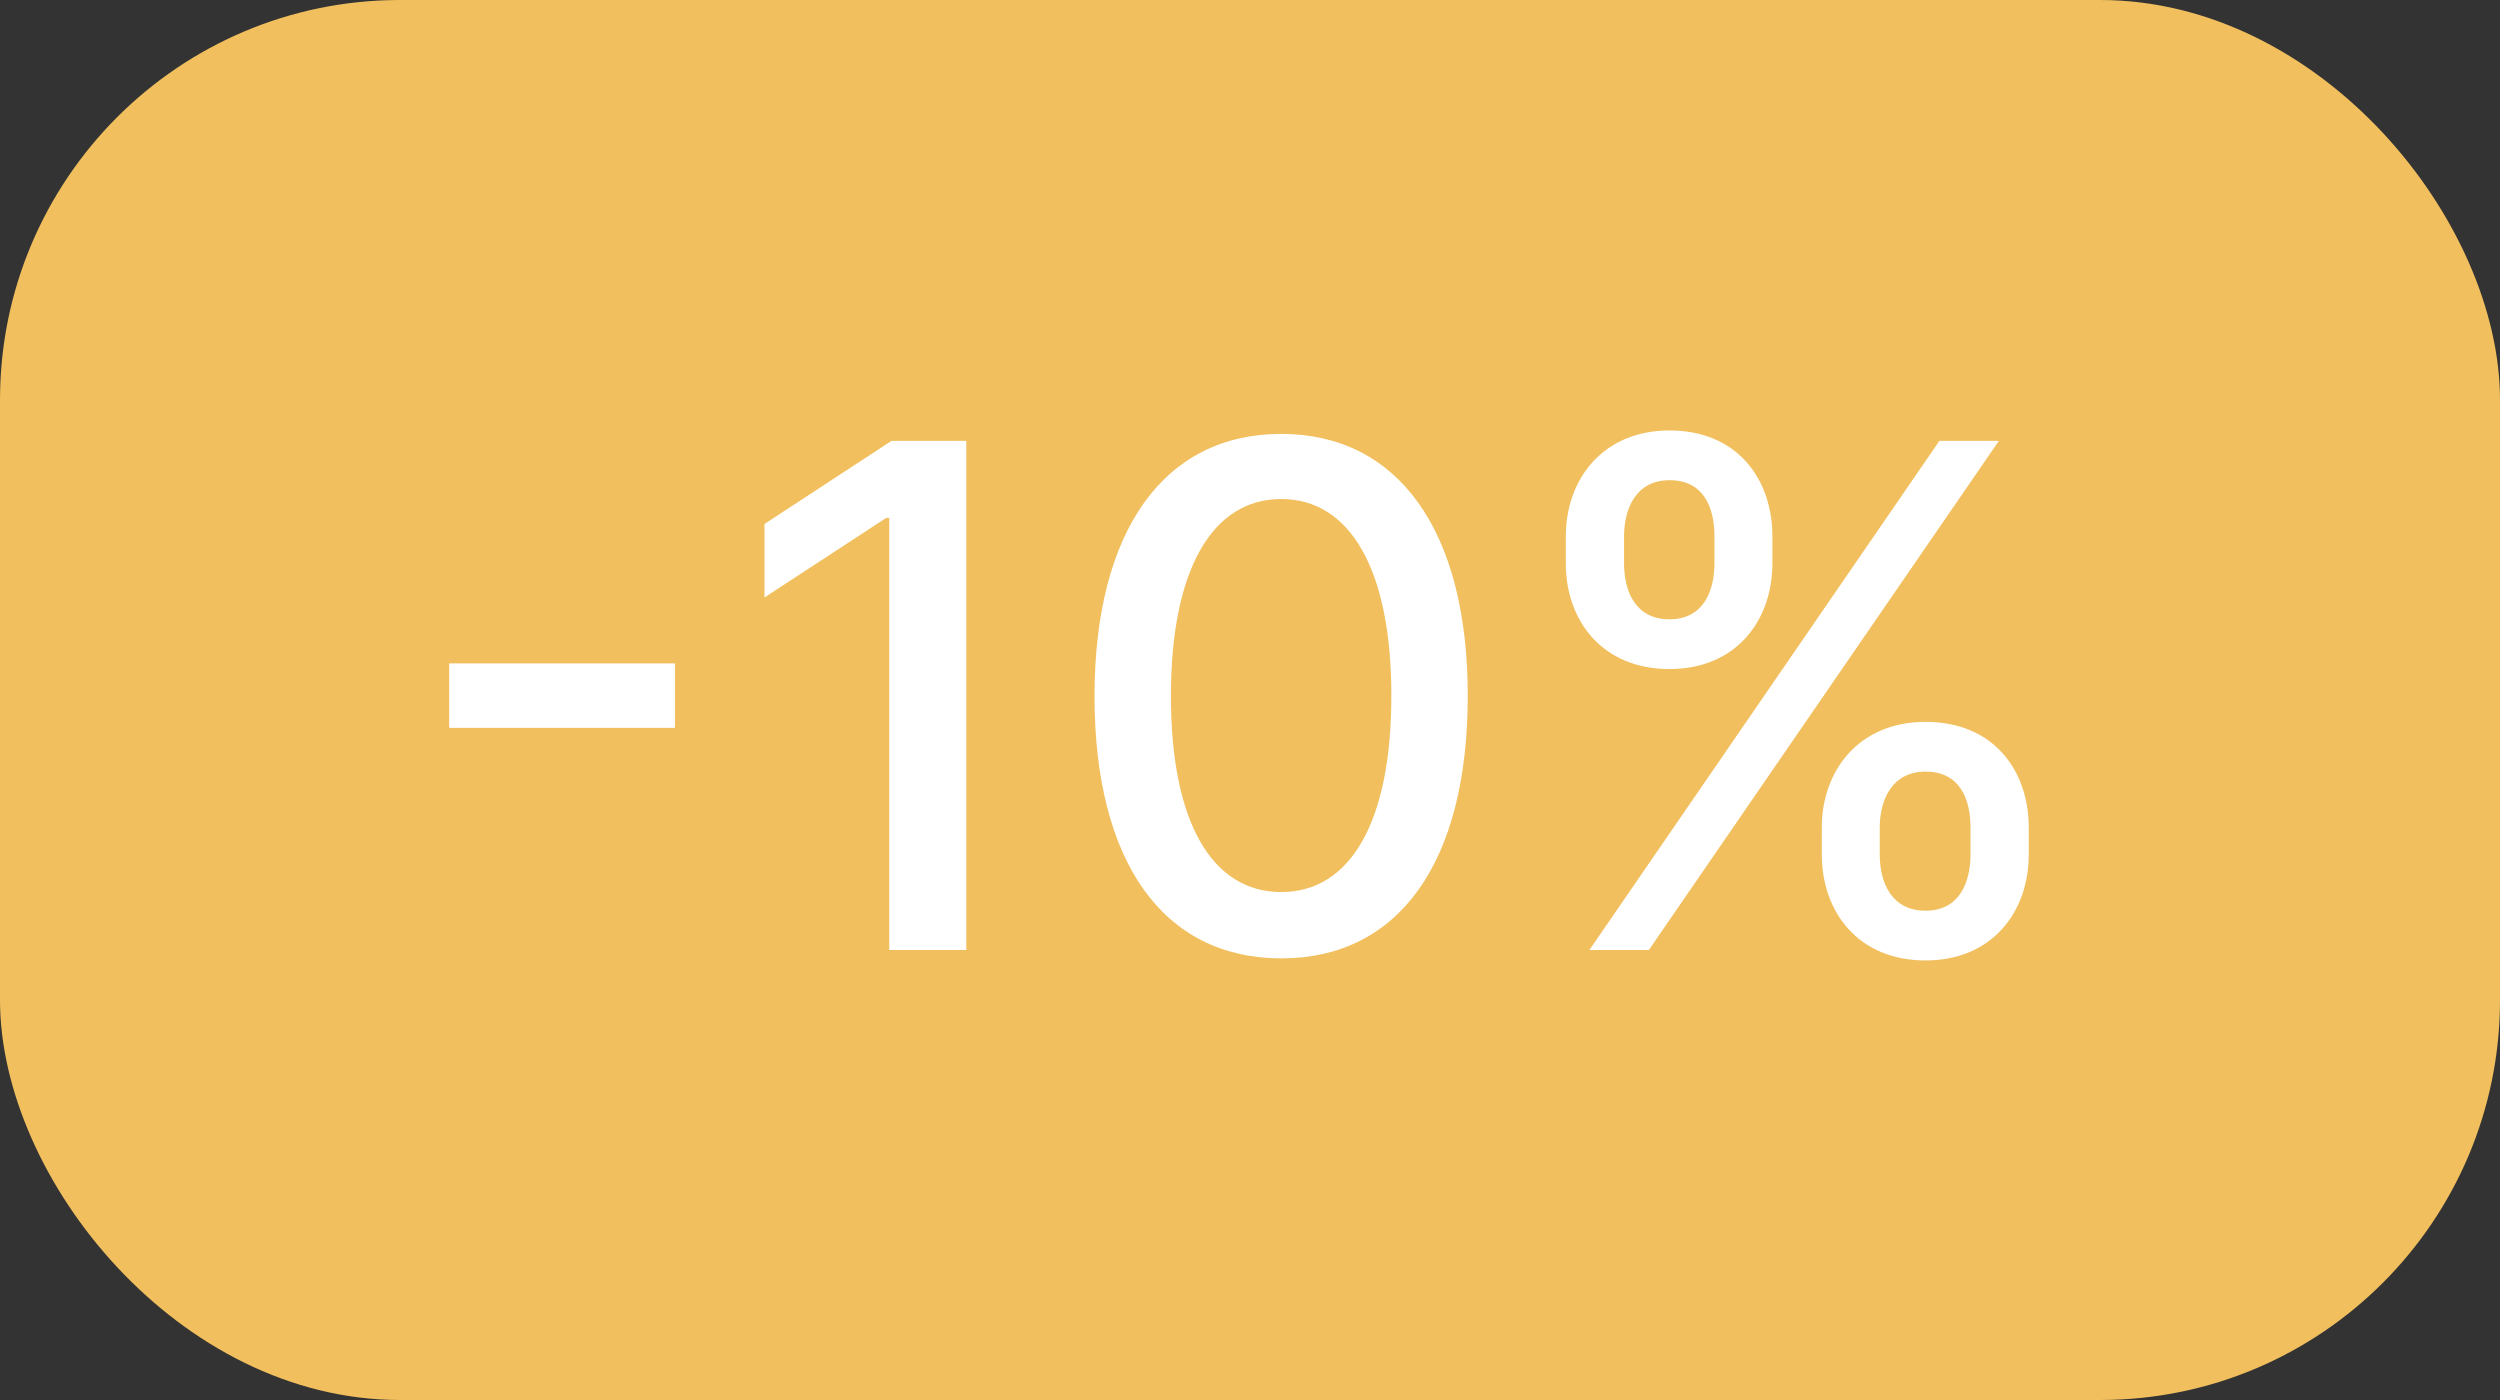 <svg width="50" height="28" viewBox="0 0 50 28" fill="none" xmlns="http://www.w3.org/2000/svg" xmlns:xlink="http://www.w3.org/1999/xlink">
	<rect x="0" y="0" width="50" height="28" fill="#333333" stroke="none"/>
	<desc>
			Created with Pixso.
	</desc>
	<defs/>
	<rect id="Frame 513702" rx="8" width="50" height="28" fill="#F1BF5D" fill-opacity="1"/>
	<path id="-10%" d="M13.499 13.268L8.984 13.268L8.984 14.557L13.499 14.557L13.499 13.268ZM19.326 8.818L17.829 8.818L15.29 10.479L15.29 11.949L17.723 10.359L17.785 10.359L17.785 19L19.326 19L19.326 8.818ZM25.625 19.168C27.977 19.168 29.355 17.25 29.355 13.914C29.355 10.602 27.957 8.678 25.625 8.678C23.288 8.678 21.896 10.599 21.89 13.914C21.89 17.247 23.267 19.164 25.625 19.168ZM25.625 17.841C24.248 17.841 23.418 16.46 23.418 13.914C23.421 11.378 24.252 9.98 25.625 9.98C26.993 9.98 27.827 11.378 27.827 13.914C27.827 16.46 26.996 17.841 25.625 17.841ZM36.436 17.089C36.436 18.238 37.164 19.209 38.511 19.209C39.844 19.209 40.575 18.238 40.575 17.089L40.575 16.553C40.575 15.401 39.864 14.437 38.511 14.437C37.184 14.437 36.436 15.404 36.436 16.553L36.436 17.089ZM31.316 11.265C31.316 12.414 32.044 13.381 33.391 13.381C34.717 13.381 35.448 12.417 35.448 11.265L35.448 10.729C35.448 9.573 34.737 8.609 33.391 8.609C32.068 8.609 31.316 9.573 31.316 10.729L31.316 11.265ZM31.788 19L32.977 19L39.977 8.818L38.788 8.818L31.788 19ZM37.595 16.553C37.595 15.982 37.851 15.432 38.511 15.432C39.198 15.432 39.41 15.982 39.41 16.553L39.41 17.089C39.41 17.664 39.177 18.214 38.511 18.214C37.834 18.214 37.595 17.657 37.595 17.089L37.595 16.553ZM32.481 10.729C32.481 10.161 32.727 9.604 33.391 9.604C34.078 9.604 34.289 10.154 34.289 10.729L34.289 11.265C34.289 11.836 34.057 12.386 33.391 12.386C32.714 12.386 32.481 11.836 32.481 11.265L32.481 10.729Z" fill="#FFFFFF" fill-opacity="1" fill-rule="evenodd"/>
</svg>

